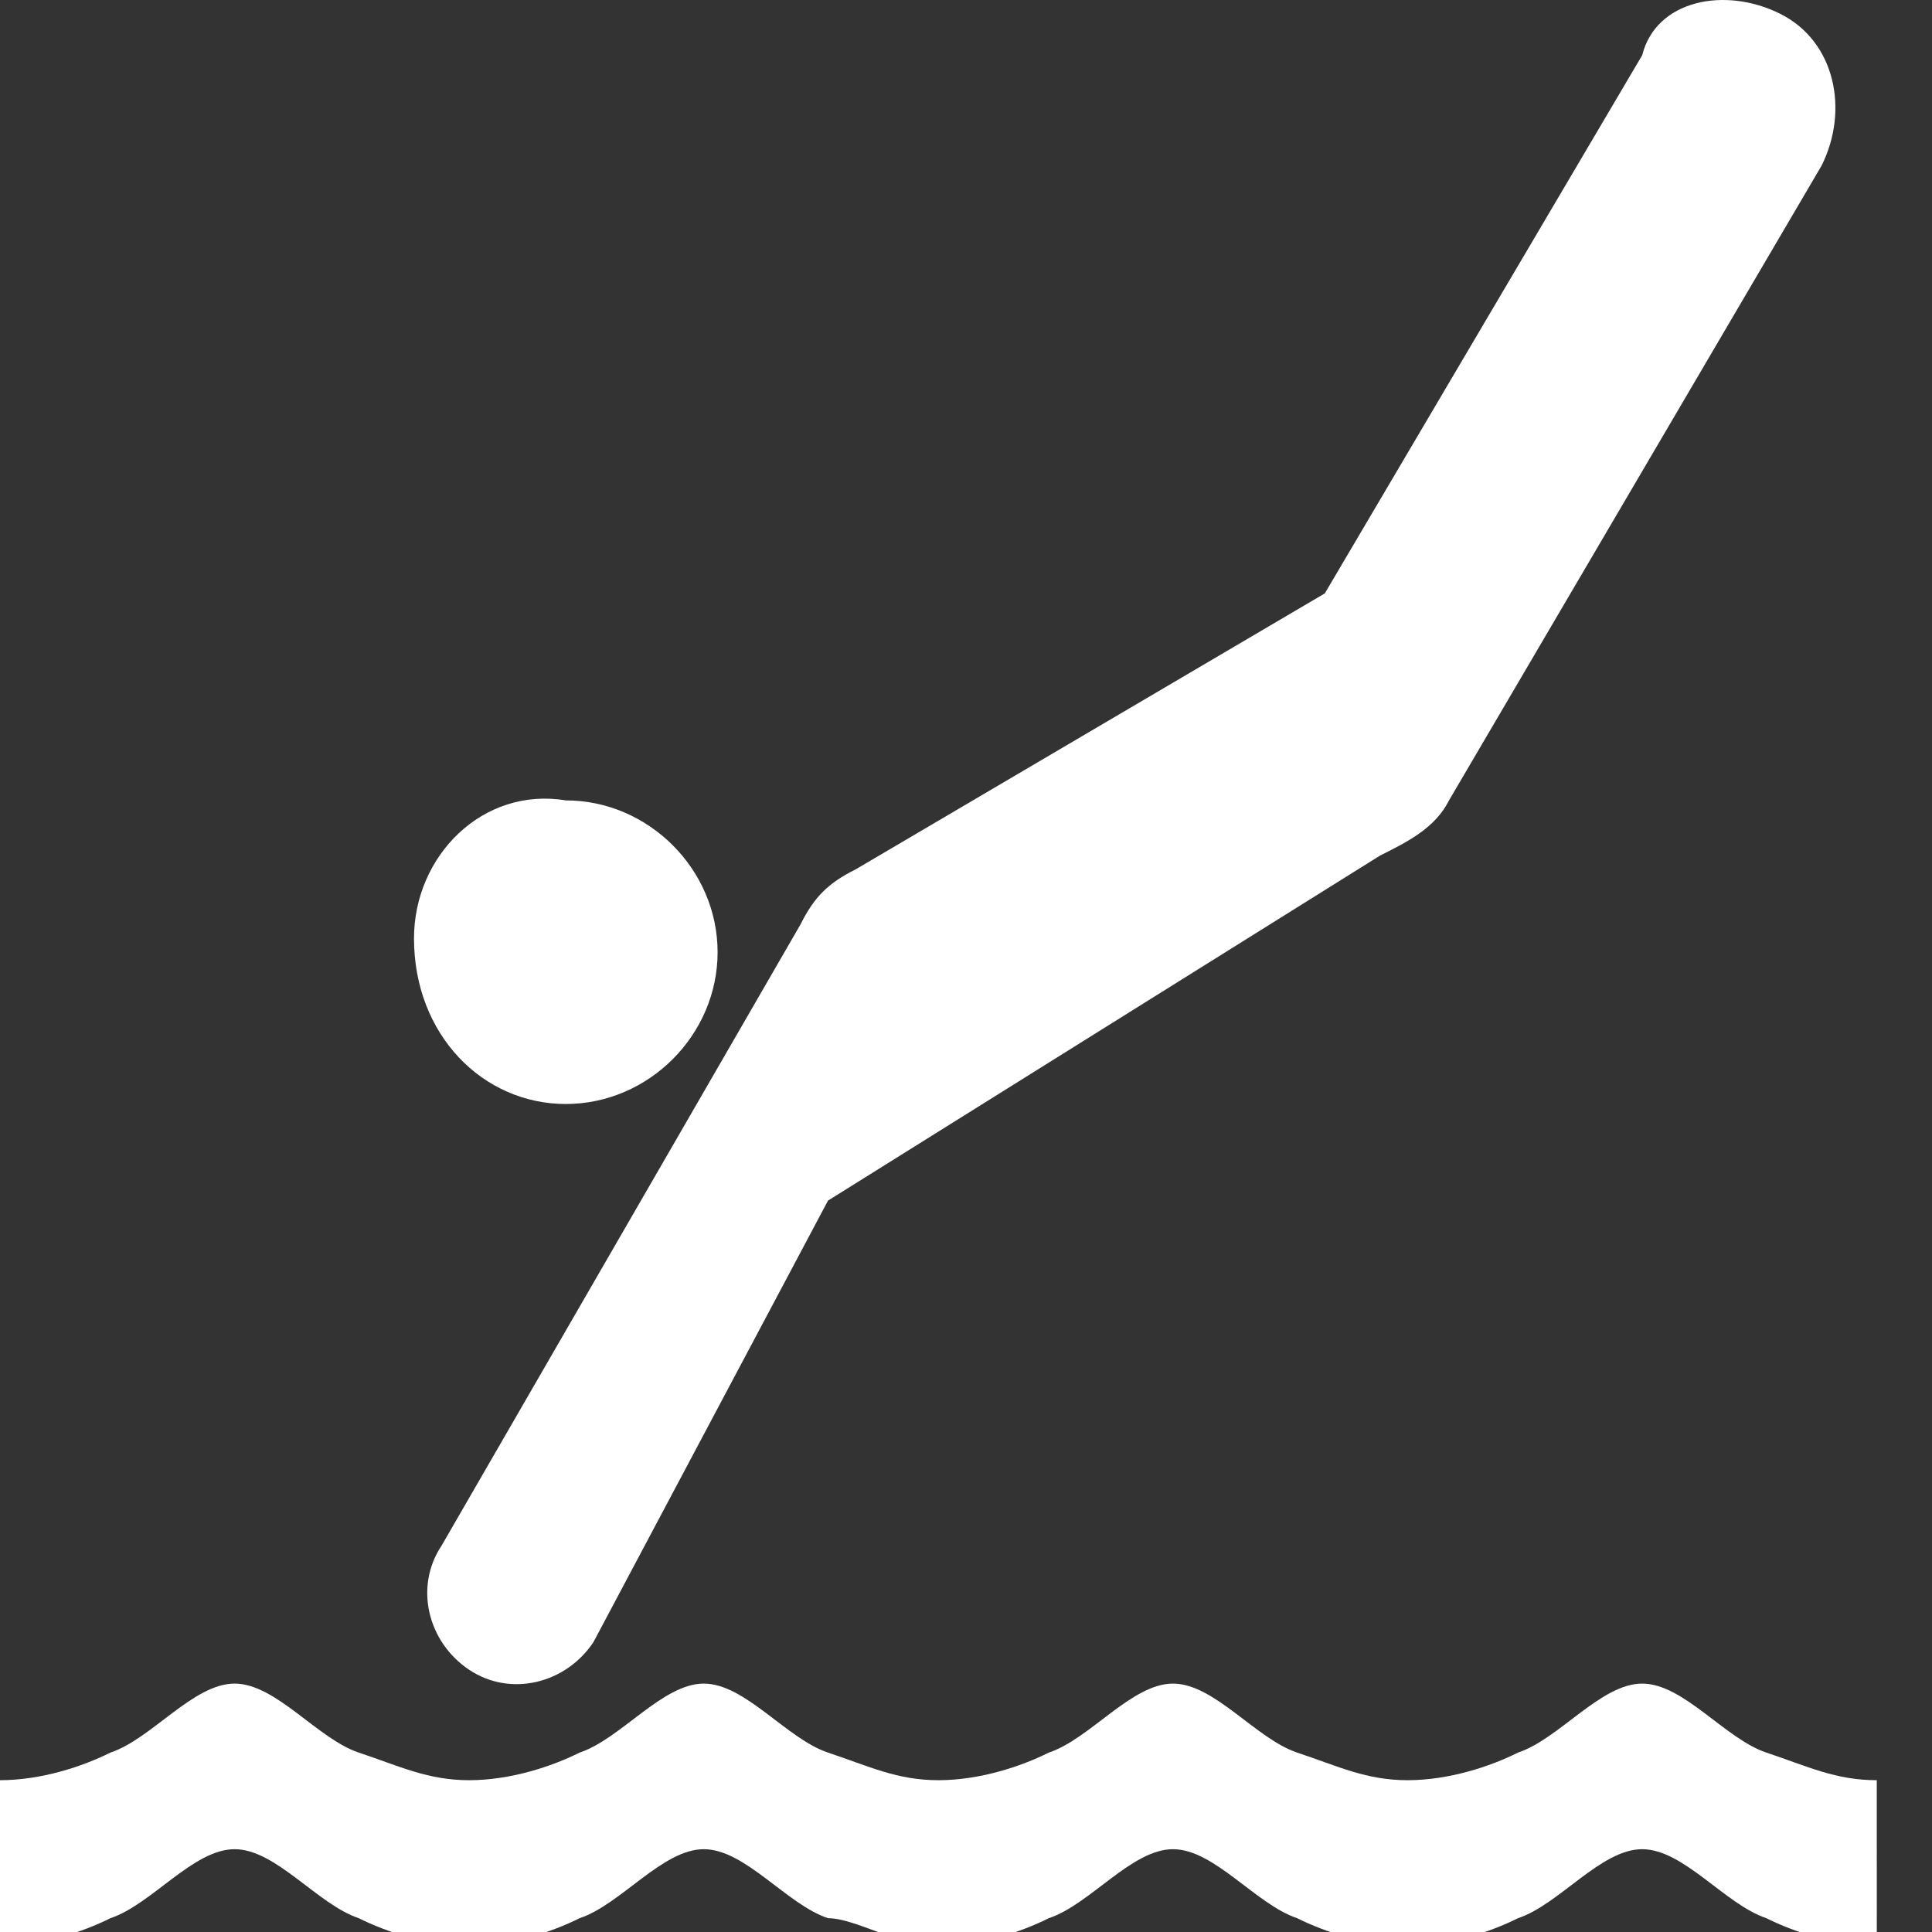 <?xml version="1.0" encoding="utf-8"?>
<!-- Generator: Adobe Illustrator 25.4.1, SVG Export Plug-In . SVG Version: 6.00 Build 0)  -->
<svg version="1.1" id="Layer_1" xmlns="http://www.w3.org/2000/svg" xmlns:xlink="http://www.w3.org/1999/xlink" x="0px" y="0px"
	 width="14px" height="14px" viewBox="0 0 14 14" enable-background="new 0 0 14 14" xml:space="preserve">
<rect x="0" y="0" width="14" height="14" fill="#333333" stroke="none"/>
<path fill="#ffffff" d="M4.1,8c0.6,0,1.1-0.5,1.1-1.1S4.7,5.8,4.1,5.8C3.5,5.7,3,6.2,3,6.8C3,7.5,3.5,8,4.1,8z"/>
<path fill="#ffffff" d="M4.3,11.9c-0.2,0.3-0.6,0.4-0.9,0.2S3,11.5,3.2,11.2l2.6-4.5C5.9,6.5,6,6.4,6.2,6.3l3.4-2l2.3-3.9l0,0
	c0.1-0.4,0.6-0.5,1-0.3s0.5,0.7,0.3,1.1l0,0l-2.7,4.6C10.4,6,10.2,6.1,10,6.2L6,8.7L4.3,11.9z"/>
<path fill="#ffffff" d="M13.6,14.1c-0.3,0-0.6-0.1-0.8-0.2c-0.3-0.1-0.6-0.5-0.9-0.5c-0.3,0-0.6,0.4-0.9,0.5
	c-0.2,0.1-0.5,0.2-0.8,0.2S9.6,14,9.4,13.9c-0.3-0.1-0.6-0.5-0.9-0.5c-0.3,0-0.6,0.4-0.9,0.5c-0.2,0.1-0.5,0.2-0.8,0.2
	S6.2,13.9,6,13.9c-0.3-0.1-0.6-0.5-0.9-0.5s-0.6,0.4-0.9,0.5C4,14,3.7,14.1,3.4,14.1S2.8,14,2.6,13.9c-0.3-0.1-0.6-0.5-0.9-0.5
	s-0.6,0.4-0.9,0.5C0.6,14,0.3,14.1,0,14.1v-1.2c0.3,0,0.6-0.1,0.8-0.2c0.3-0.1,0.6-0.5,0.9-0.5s0.6,0.4,0.9,0.5s0.5,0.2,0.8,0.2
	s0.6-0.1,0.8-0.2c0.3-0.1,0.6-0.5,0.9-0.5s0.6,0.4,0.9,0.5s0.5,0.2,0.8,0.2s0.6-0.1,0.8-0.2c0.3-0.1,0.6-0.5,0.9-0.5
	s0.6,0.4,0.9,0.5c0.3,0.1,0.5,0.2,0.8,0.2s0.6-0.1,0.8-0.2c0.3-0.1,0.6-0.5,0.9-0.5c0.3,0,0.6,0.4,0.9,0.5c0.3,0.1,0.5,0.2,0.8,0.2
	C13.6,12.9,13.6,14.1,13.6,14.1z"/>
</svg>
